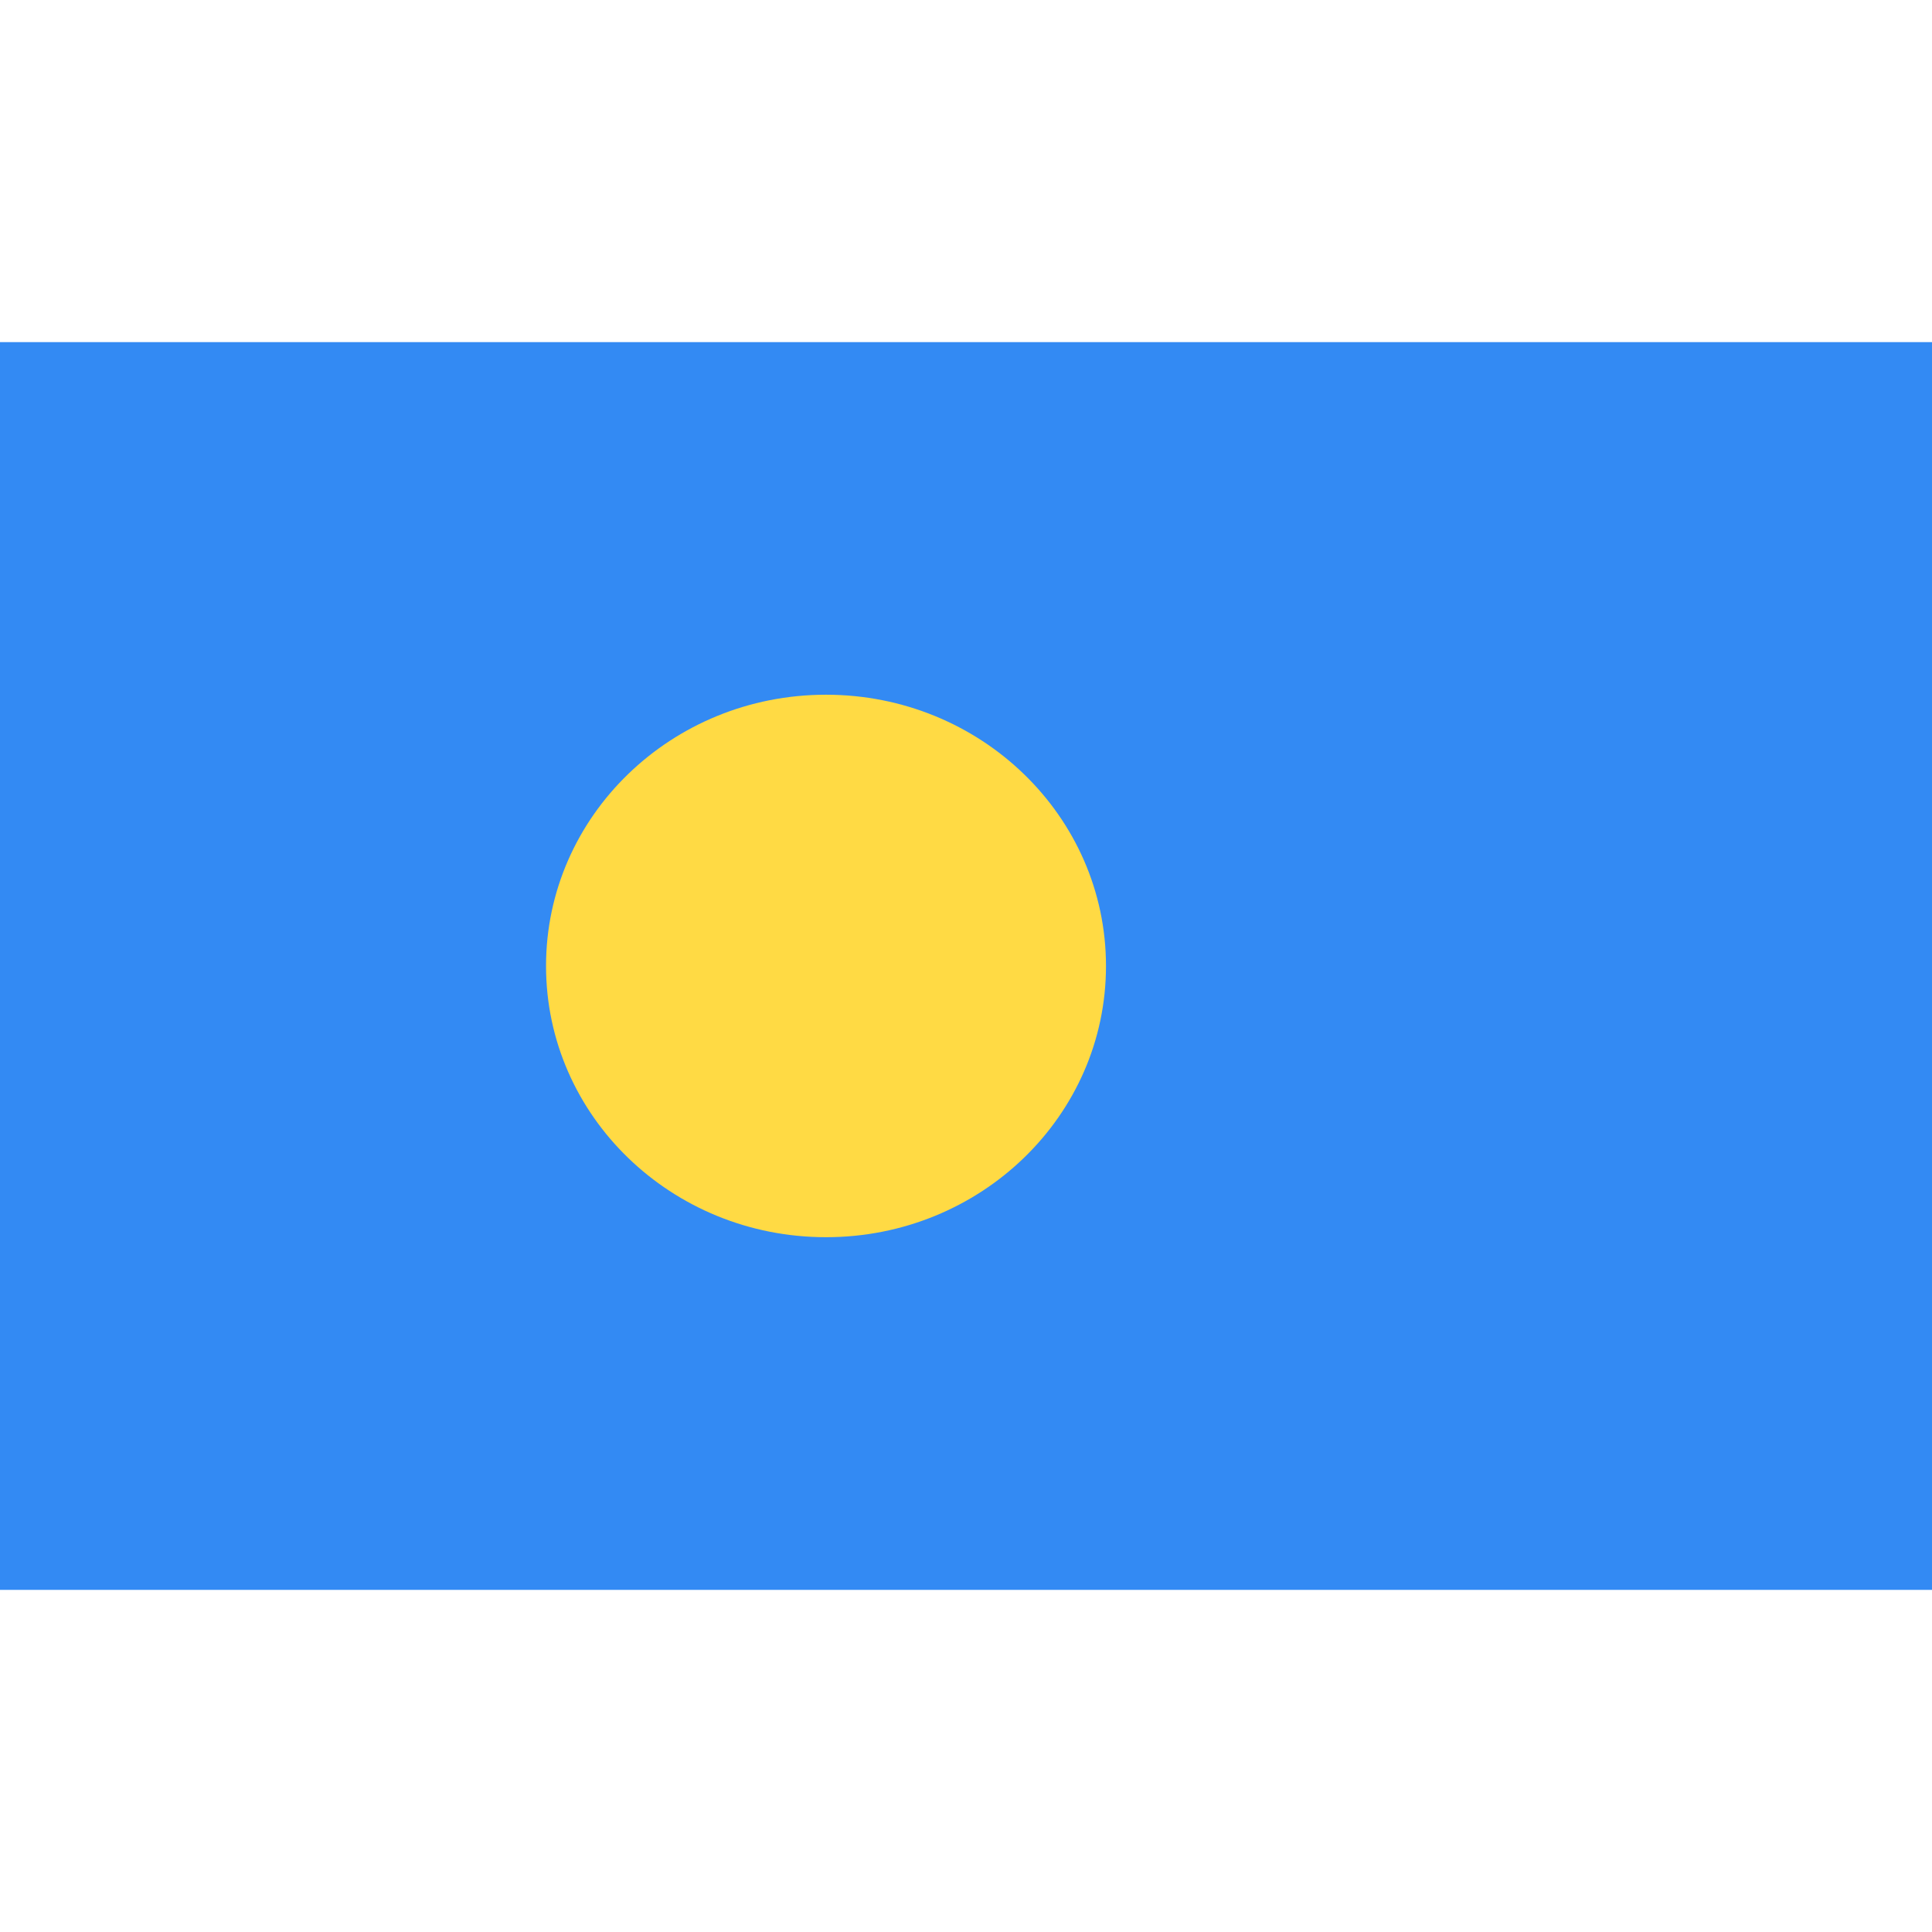 <svg width="24" height="24" viewBox="0 0 24 24" fill="none" xmlns="http://www.w3.org/2000/svg">
<path d="M0 4.25H24V19.75H0V4.25Z" fill="#338AF3"/>
<path d="M10.261 15.369C12.182 15.369 13.739 13.861 13.739 12C13.739 10.139 12.182 8.63 10.261 8.63C8.34 8.63 6.783 10.139 6.783 12C6.783 13.861 8.34 15.369 10.261 15.369Z" fill="#FFDA44"/>
</svg>
